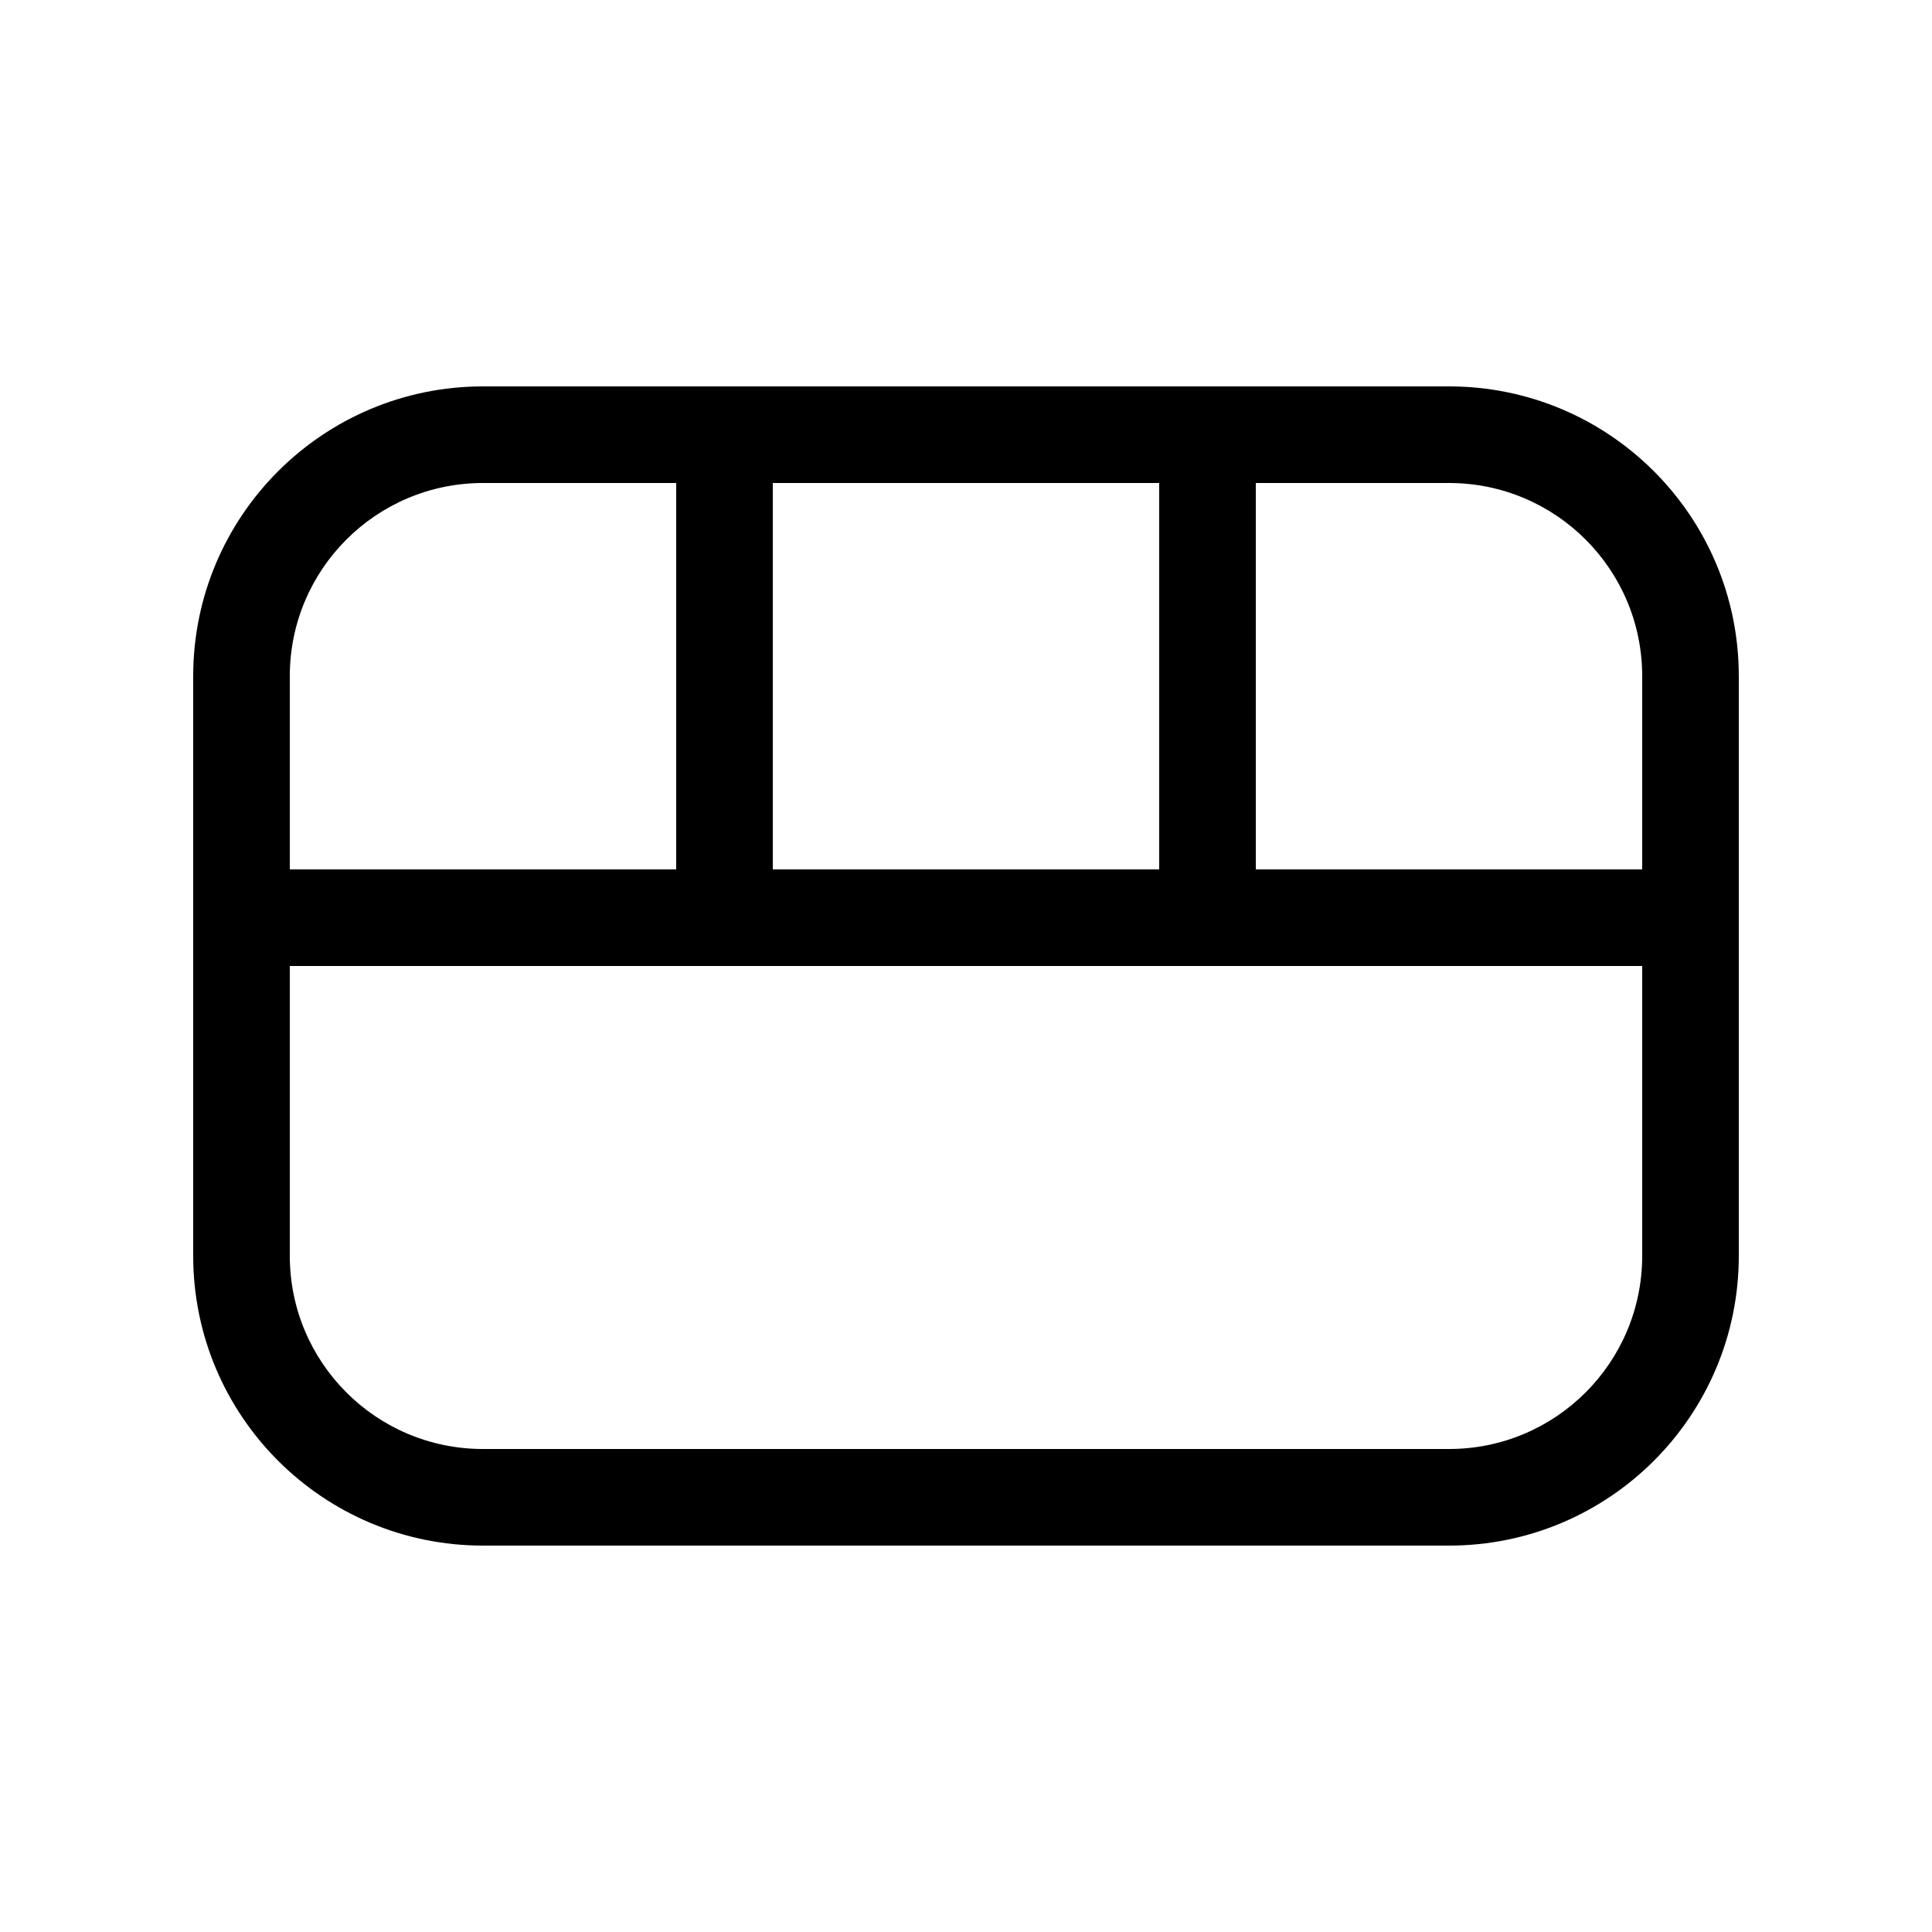 <svg viewBox="0 0 20 20" fill="none" xmlns="http://www.w3.org/2000/svg">
<path d="M5 4C3.343 4 2 5.343 2 7V13C2 14.657 3.343 16 5 16H15C16.657 16 18 14.657 18 13V7C18 5.343 16.657 4 15 4H5ZM3 7C3 5.895 3.895 5 5 5H7V9H3V7ZM3 10H17V13C17 14.105 16.105 15 15 15H5C3.895 15 3 14.105 3 13V10ZM17 9H13V5H15C16.105 5 17 5.895 17 7V9ZM12 5V9H8V5H12Z" fill="currentColor"/>
</svg>
